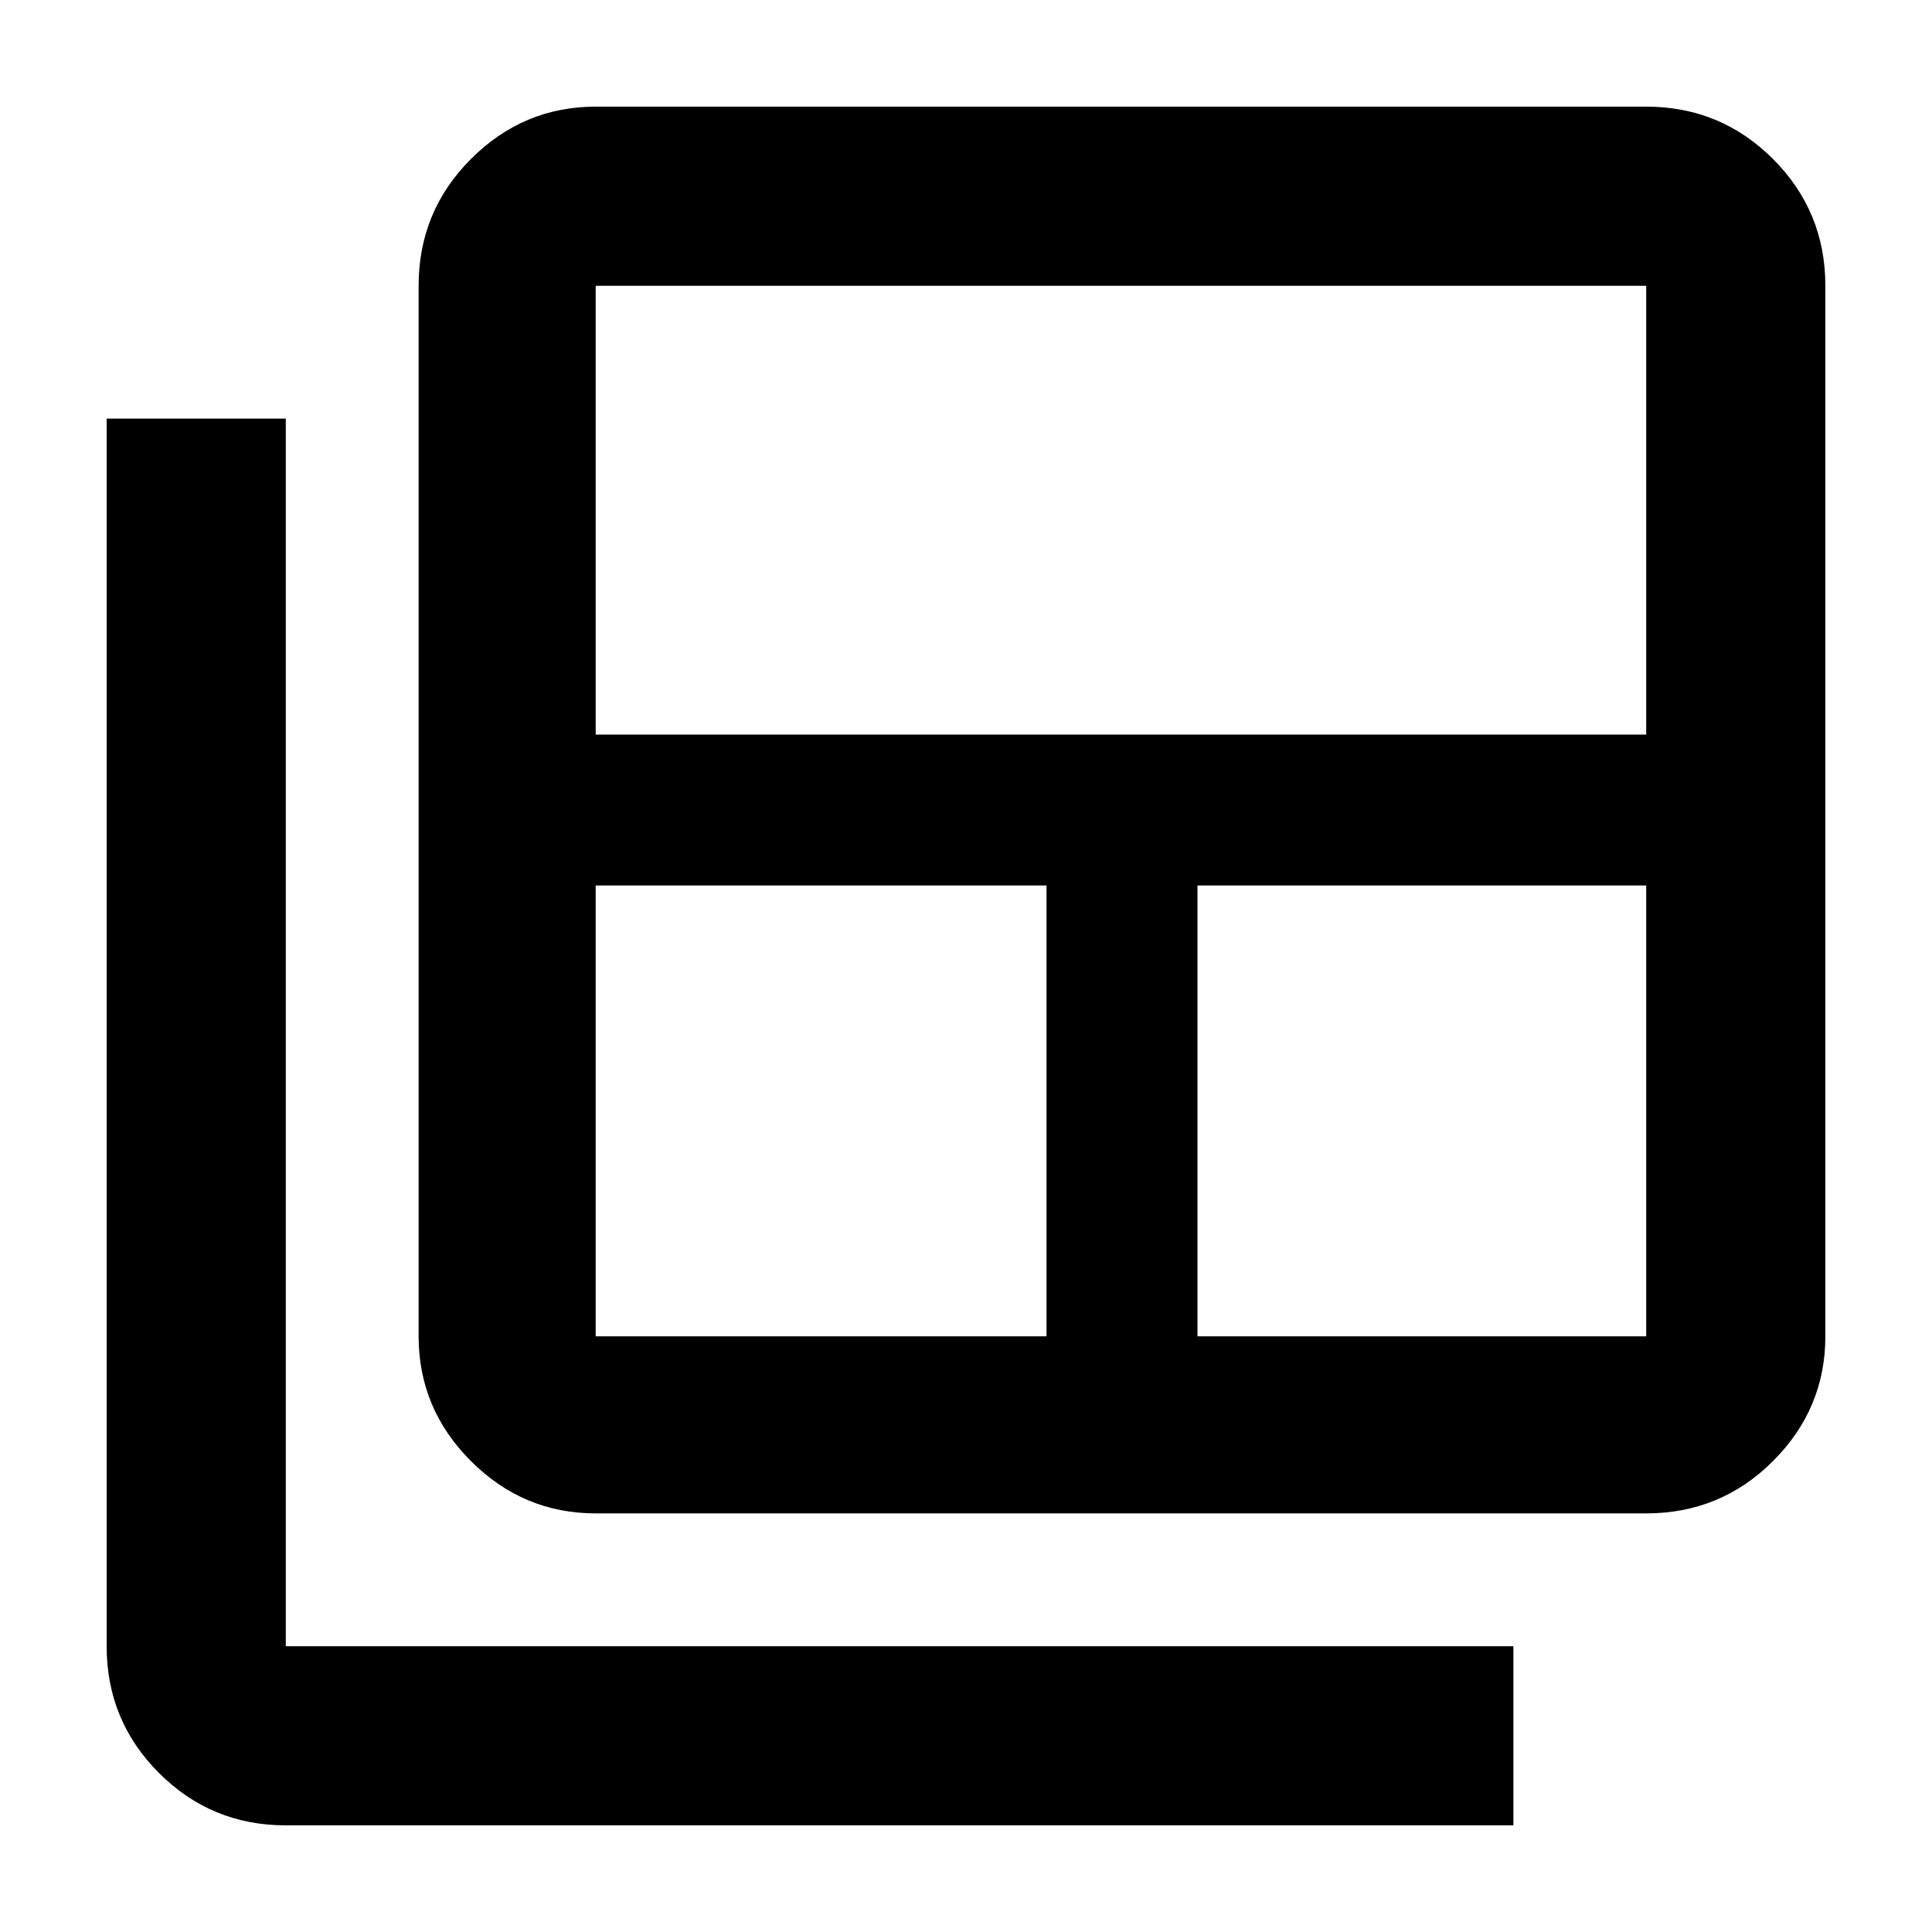<svg xmlns="http://www.w3.org/2000/svg" height="40" width="40"><path d="M12.333 27.667H21.667V18.333H12.333V27.667Q12.333 27.667 12.333 27.667Q12.333 27.667 12.333 27.667ZM12.333 15.208H34.083V5.917Q34.083 5.917 34.083 5.917Q34.083 5.917 34.083 5.917H12.333Q12.333 5.917 12.333 5.917Q12.333 5.917 12.333 5.917ZM24.792 27.667H34.083Q34.083 27.667 34.083 27.667Q34.083 27.667 34.083 27.667V18.333H24.792ZM12.333 31.333Q10.833 31.333 9.75 30.25Q8.667 29.167 8.667 27.667V5.917Q8.667 4.375 9.75 3.292Q10.833 2.208 12.333 2.208H34.083Q35.625 2.208 36.708 3.292Q37.792 4.375 37.792 5.917V27.667Q37.792 29.167 36.708 30.25Q35.625 31.333 34.083 31.333ZM5.917 37.792Q4.375 37.792 3.292 36.708Q2.208 35.625 2.208 34.083V8.667H5.917V34.083Q5.917 34.083 5.917 34.083Q5.917 34.083 5.917 34.083H31.333V37.792Z"/></svg>